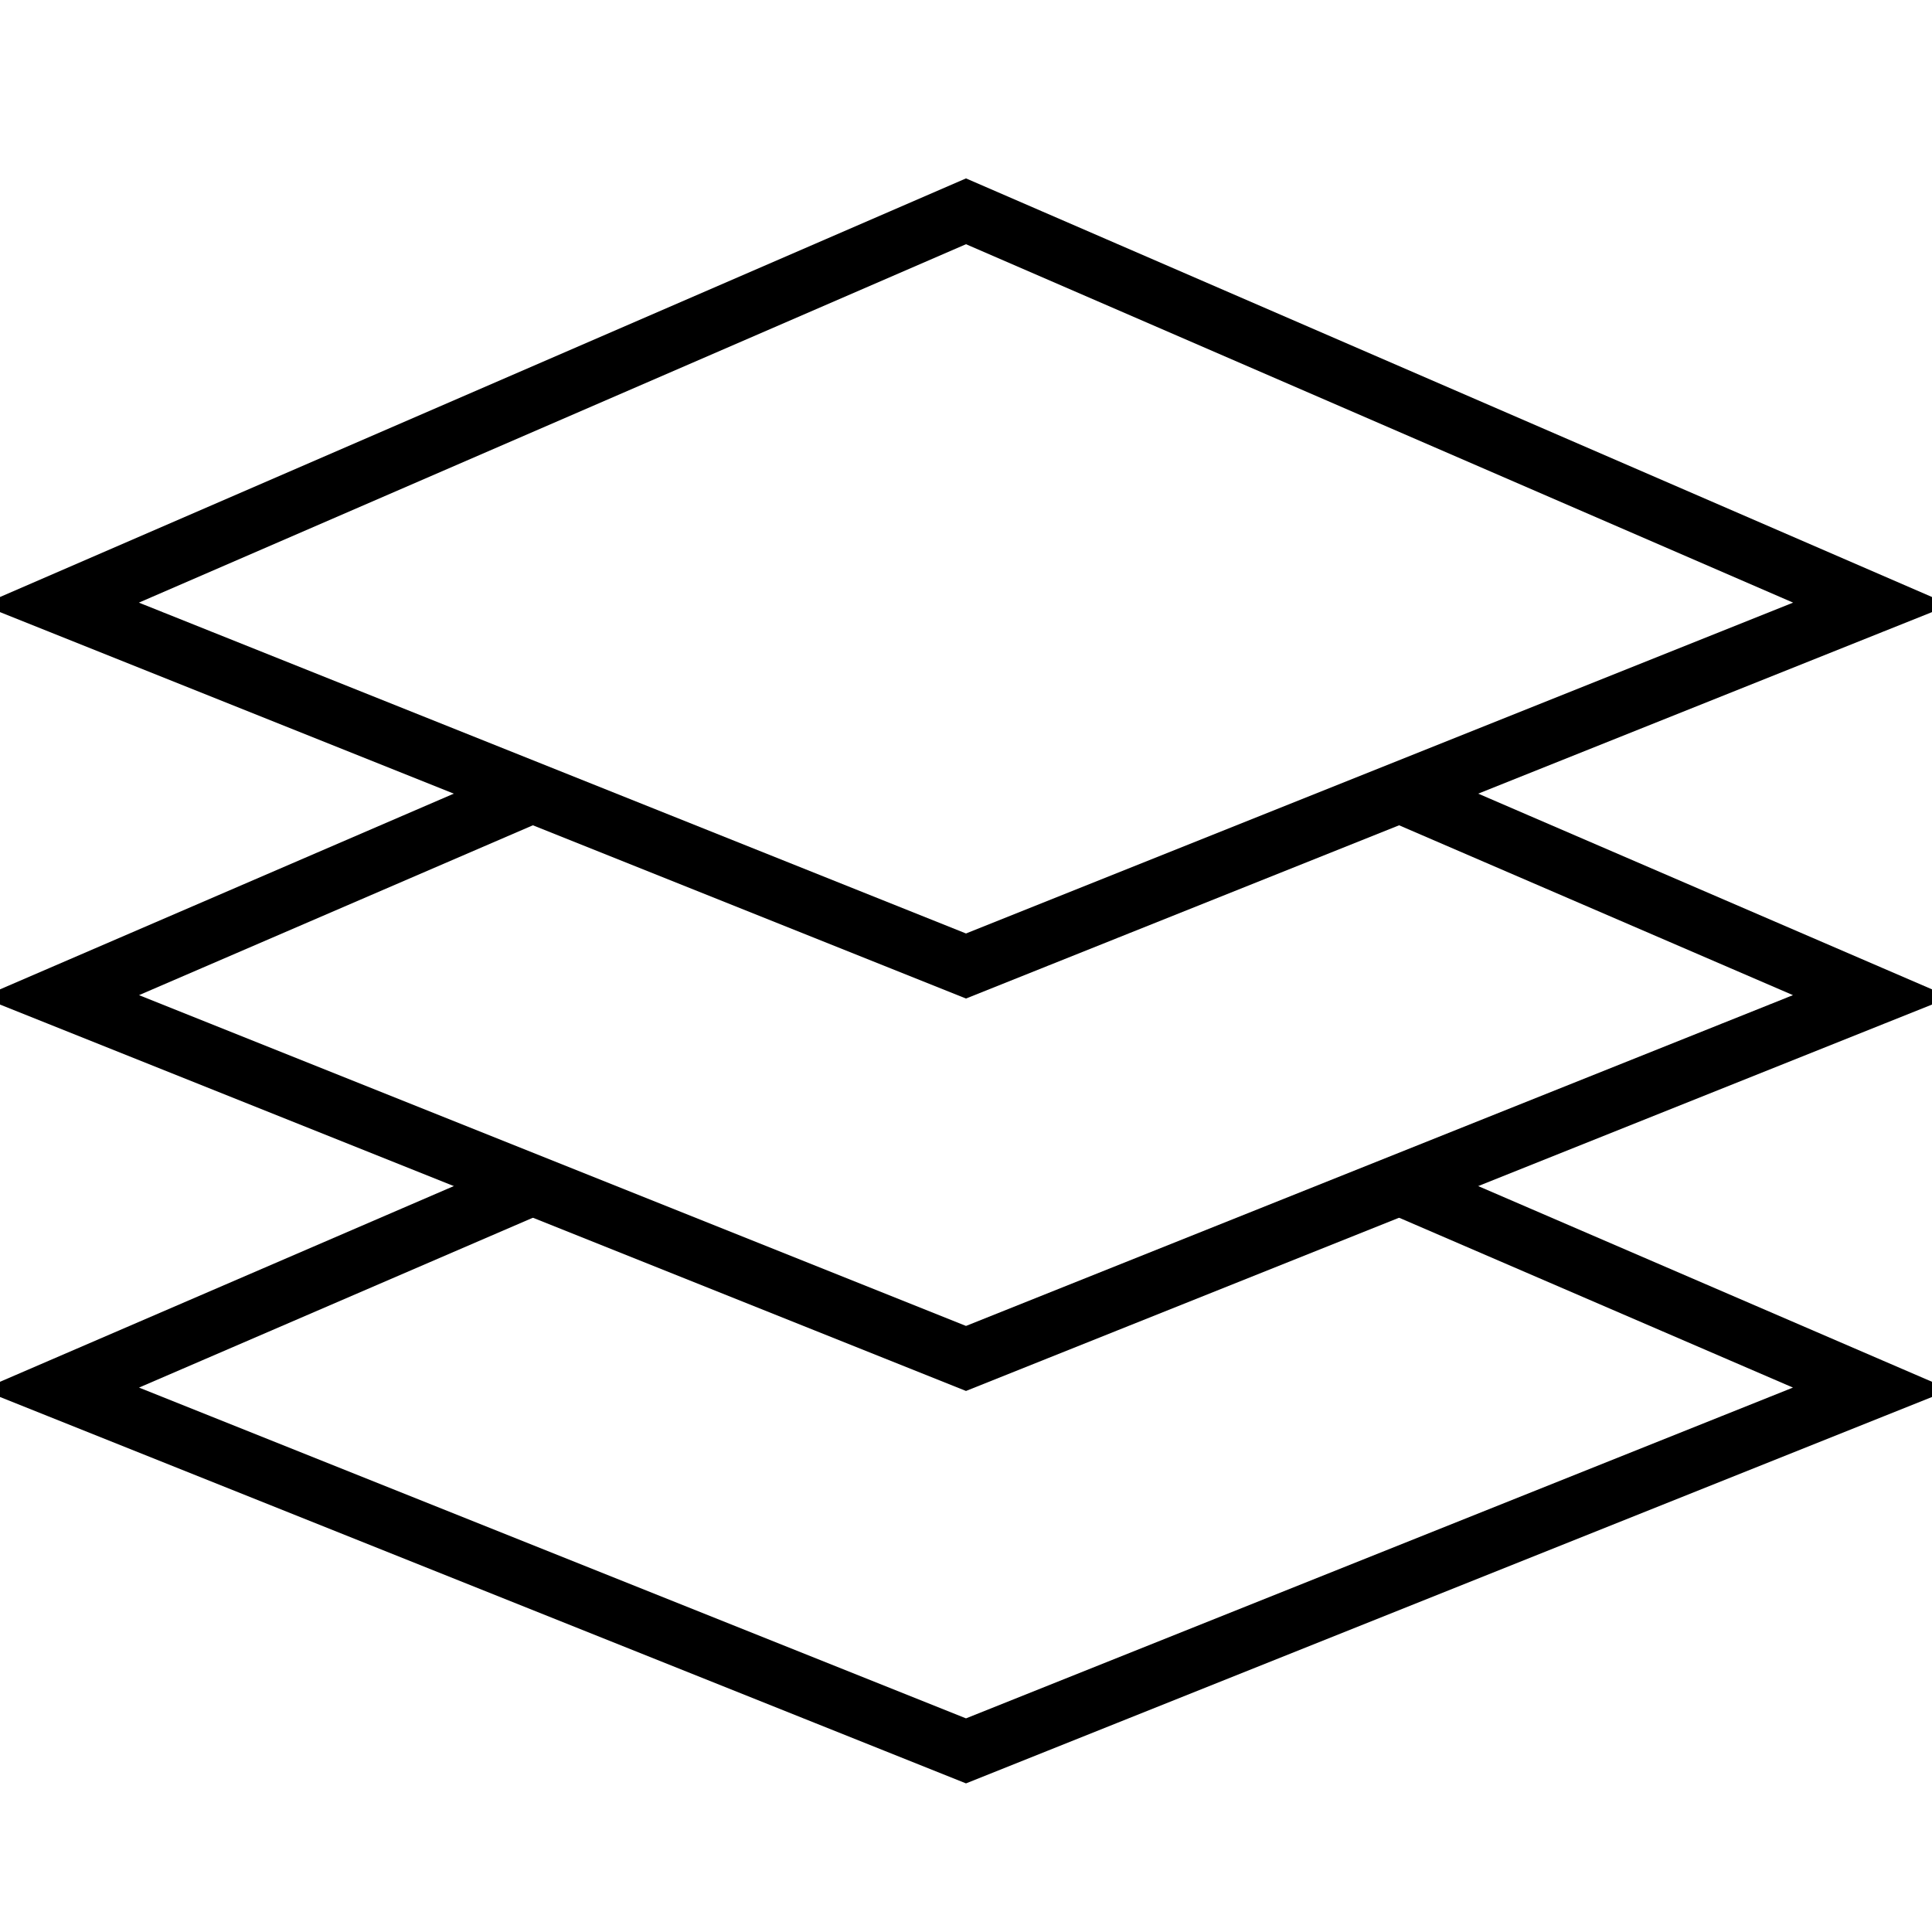 <svg version="1.2" xmlns="http://www.w3.org/2000/svg" viewBox="0 0 64 64" width="64" height="64">
	<title>software_layers2-svg</title>
	<style>
		.s0 { fill: none;stroke: #000000;stroke-miterlimit:10;stroke-width: 2 } 
	</style>
	<path id="Layer" class="s0" d="m18 26.1l-16 6.9 30 12 30-12-16-6.9"/>
	<path id="Layer" class="s0" d="m18 39.1l-16 6.9 30 12 30-12-16-6.9"/>
	<path id="Layer" class="s0" d="m32 32l30-12-30-13-30 13z"/>
</svg>